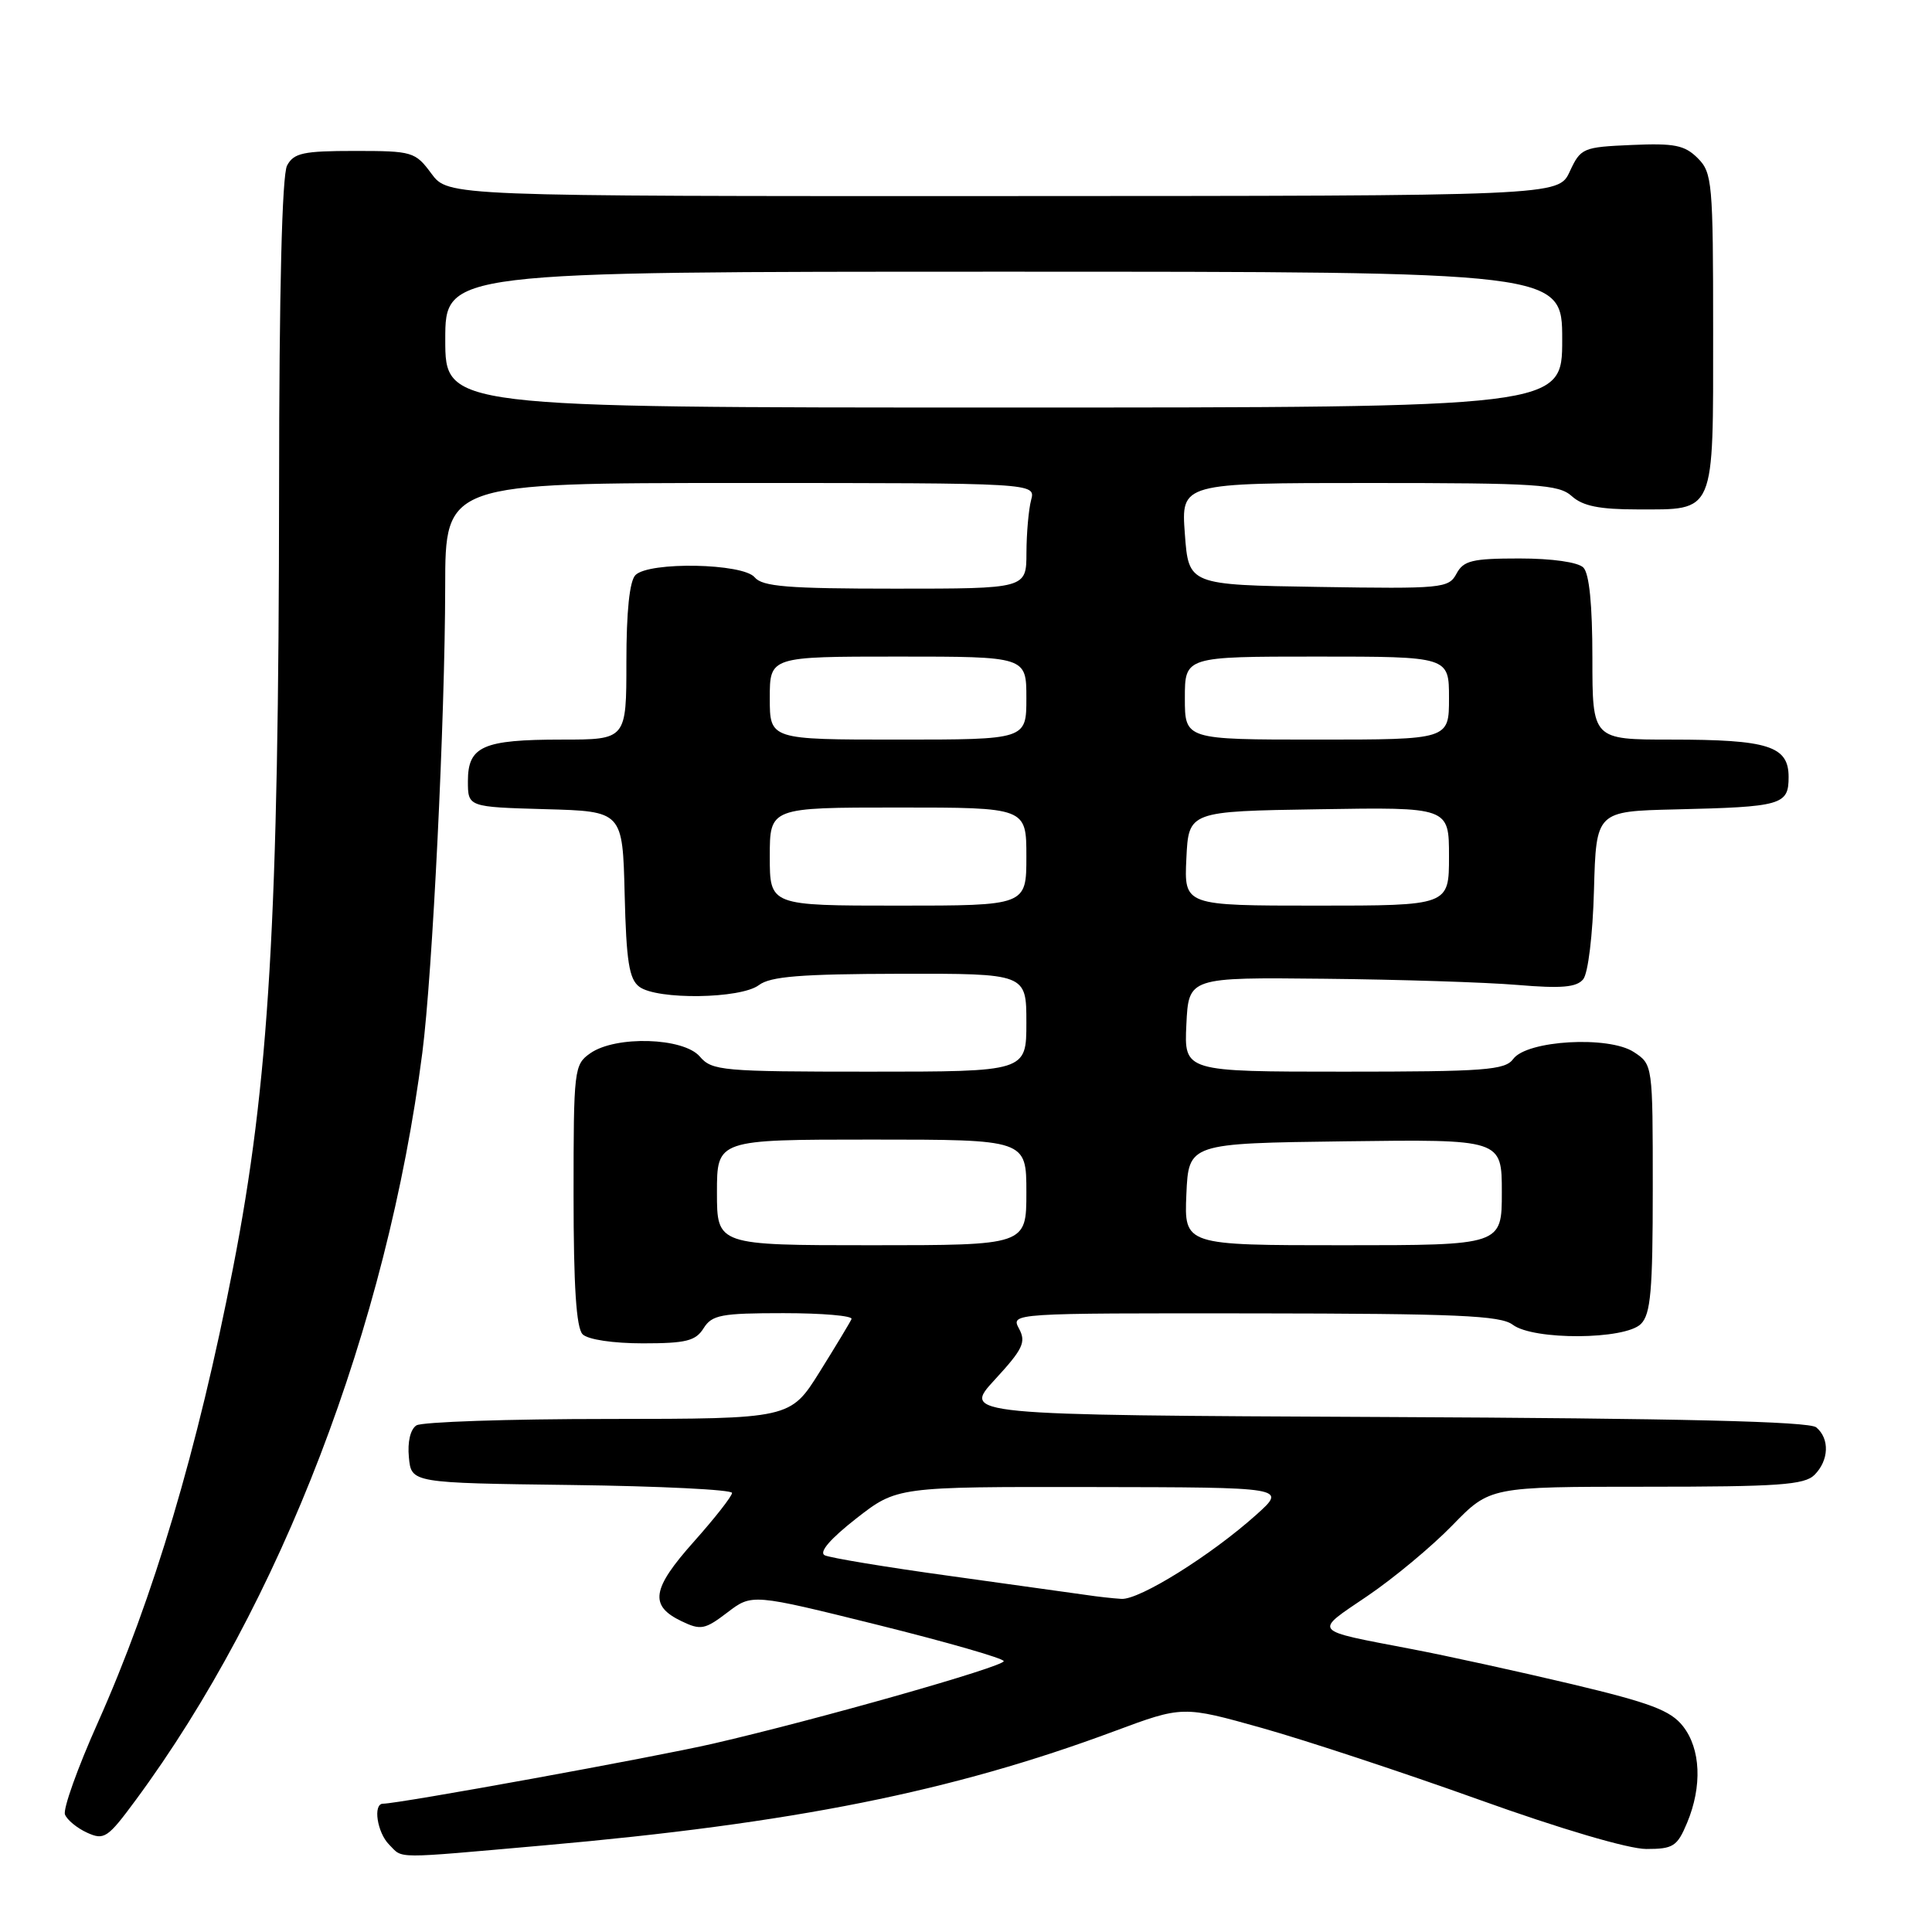 <?xml version="1.0" encoding="UTF-8" standalone="no"?>
<!DOCTYPE svg PUBLIC "-//W3C//DTD SVG 1.1//EN" "http://www.w3.org/Graphics/SVG/1.1/DTD/svg11.dtd" >
<svg xmlns="http://www.w3.org/2000/svg" xmlns:xlink="http://www.w3.org/1999/xlink" version="1.1" viewBox="0 0 256 256">
 <g >
 <path fill="currentColor"
d=" M 72.00 244.53 C 105.11 241.61 126.09 237.41 147.61 229.41 C 156.72 226.02 156.72 226.02 167.26 228.98 C 173.05 230.61 185.98 234.88 195.99 238.47 C 206.80 242.35 215.79 245.00 218.14 245.00 C 221.72 245.00 222.24 244.66 223.55 241.53 C 225.57 236.69 225.36 231.73 223.00 228.73 C 221.36 226.64 218.70 225.64 208.25 223.15 C 201.24 221.49 191.68 219.39 187.00 218.50 C 173.66 215.94 174.01 216.35 181.16 211.50 C 184.65 209.14 189.73 204.91 192.46 202.10 C 197.42 197.00 197.42 197.00 218.14 197.00 C 235.64 197.00 239.10 196.76 240.43 195.43 C 242.35 193.50 242.46 190.63 240.66 189.13 C 239.72 188.35 222.67 187.94 183.41 187.76 C 127.50 187.50 127.50 187.50 131.82 182.81 C 135.54 178.77 135.99 177.84 135.03 176.06 C 133.93 174.00 133.93 174.00 166.21 174.03 C 193.02 174.06 198.83 174.31 200.44 175.53 C 203.19 177.61 215.32 177.54 217.43 175.43 C 218.73 174.13 219.00 171.03 219.00 157.45 C 219.00 141.05 219.00 141.05 216.49 139.40 C 213.16 137.22 202.32 137.84 200.51 140.32 C 199.43 141.80 196.76 142.00 178.09 142.00 C 156.90 142.00 156.90 142.00 157.20 135.75 C 157.50 129.50 157.50 129.50 175.50 129.69 C 185.40 129.79 196.91 130.16 201.07 130.51 C 206.89 131.00 208.90 130.83 209.78 129.76 C 210.43 128.98 211.05 123.89 211.21 117.94 C 211.50 107.50 211.50 107.50 222.00 107.25 C 236.11 106.92 237.00 106.67 237.00 102.96 C 237.00 98.85 234.32 98.00 221.43 98.00 C 211.00 98.00 211.00 98.00 211.00 87.20 C 211.00 80.13 210.59 75.99 209.80 75.20 C 209.09 74.49 205.65 74.00 201.34 74.00 C 195.07 74.00 193.92 74.28 192.99 76.02 C 191.96 77.95 191.09 78.03 174.70 77.77 C 157.50 77.50 157.50 77.50 157.00 70.75 C 156.50 64.00 156.50 64.00 181.42 64.00 C 203.75 64.00 206.54 64.18 208.28 65.75 C 209.72 67.05 211.93 67.50 216.95 67.50 C 227.36 67.50 227.00 68.35 227.00 43.88 C 227.00 24.18 226.88 22.88 224.96 20.96 C 223.23 19.23 221.87 18.96 216.21 19.21 C 209.74 19.49 209.45 19.61 208.00 22.73 C 206.50 25.96 206.50 25.96 132.94 25.98 C 59.38 26.00 59.38 26.00 57.16 23.00 C 55.02 20.11 54.66 20.00 47.01 20.00 C 40.18 20.00 38.93 20.27 38.04 21.93 C 37.37 23.17 36.99 38.51 36.98 64.68 C 36.94 121.81 35.67 143.44 30.88 168.00 C 26.19 192.09 20.36 211.69 12.94 228.31 C 10.28 234.26 8.33 239.71 8.61 240.43 C 8.88 241.14 10.20 242.23 11.54 242.84 C 13.80 243.87 14.27 243.55 17.96 238.55 C 37.19 212.52 51.28 175.78 55.96 139.50 C 57.31 129.04 58.97 95.16 58.99 77.75 C 59.00 64.00 59.00 64.00 98.12 64.00 C 137.23 64.00 137.23 64.00 136.63 66.25 C 136.30 67.49 136.02 70.64 136.01 73.25 C 136.00 78.00 136.00 78.00 118.62 78.00 C 104.40 78.00 101.02 77.73 100.00 76.50 C 98.45 74.63 86.01 74.39 84.20 76.20 C 83.42 76.98 83.00 81.02 83.00 87.70 C 83.00 98.00 83.00 98.00 74.43 98.00 C 63.99 98.00 62.00 98.88 62.00 103.50 C 62.00 106.93 62.00 106.93 72.25 107.22 C 82.50 107.50 82.50 107.50 82.77 118.50 C 82.99 127.39 83.36 129.74 84.71 130.75 C 87.07 132.51 98.14 132.36 100.56 130.53 C 102.08 129.38 106.11 129.06 119.25 129.03 C 136.00 129.00 136.00 129.00 136.00 135.50 C 136.00 142.00 136.00 142.00 115.22 142.00 C 95.68 142.00 94.34 141.88 92.73 140.00 C 90.57 137.47 81.59 137.20 78.22 139.56 C 76.07 141.06 76.00 141.67 76.00 158.36 C 76.00 170.43 76.36 175.96 77.20 176.80 C 77.90 177.50 81.24 178.00 85.19 178.00 C 90.90 178.00 92.18 177.68 93.23 176.00 C 94.34 174.23 95.56 174.00 103.82 174.00 C 108.96 174.00 113.02 174.35 112.83 174.78 C 112.65 175.20 110.75 178.35 108.61 181.78 C 104.72 188.00 104.72 188.00 80.61 188.02 C 67.35 188.02 55.90 188.41 55.18 188.87 C 54.38 189.38 53.98 191.06 54.18 193.10 C 54.50 196.50 54.50 196.50 75.75 196.77 C 87.44 196.92 97.00 197.39 97.00 197.82 C 97.00 198.25 94.72 201.16 91.93 204.29 C 86.35 210.55 86.01 212.76 90.31 214.82 C 92.85 216.04 93.40 215.93 96.37 213.67 C 99.64 211.17 99.64 211.17 116.32 215.31 C 125.49 217.59 133.00 219.75 133.00 220.11 C 133.00 220.85 108.25 227.87 94.50 231.04 C 86.68 232.84 52.84 239.00 50.75 239.00 C 49.39 239.00 49.97 242.83 51.57 244.43 C 53.46 246.32 51.84 246.31 72.00 244.53 Z  M 144.00 211.35 C 142.62 211.15 134.53 210.02 126.00 208.84 C 117.47 207.67 109.95 206.42 109.27 206.08 C 108.49 205.67 110.02 203.90 113.44 201.22 C 118.85 197.00 118.85 197.00 144.67 197.04 C 170.50 197.08 170.50 197.08 166.50 200.68 C 160.51 206.06 150.97 212.02 148.59 211.86 C 147.44 211.79 145.38 211.56 144.00 211.35 Z  M 95.00 158.00 C 95.00 151.00 95.00 151.00 115.50 151.00 C 136.00 151.00 136.00 151.00 136.00 158.00 C 136.00 165.00 136.00 165.00 115.50 165.00 C 95.00 165.00 95.00 165.00 95.00 158.00 Z  M 157.20 158.25 C 157.50 151.50 157.50 151.50 178.25 151.23 C 199.00 150.96 199.00 150.96 199.00 157.98 C 199.00 165.00 199.00 165.00 177.95 165.00 C 156.91 165.00 156.91 165.00 157.20 158.25 Z  M 102.00 113.50 C 102.00 107.00 102.00 107.00 119.00 107.00 C 136.00 107.00 136.00 107.00 136.00 113.50 C 136.00 120.00 136.00 120.00 119.00 120.00 C 102.00 120.00 102.00 120.00 102.00 113.50 Z  M 157.20 113.75 C 157.50 107.50 157.50 107.50 174.75 107.23 C 192.00 106.95 192.00 106.95 192.00 113.48 C 192.00 120.00 192.00 120.00 174.45 120.00 C 156.90 120.00 156.90 120.00 157.20 113.75 Z  M 102.00 92.50 C 102.00 87.00 102.00 87.00 119.00 87.00 C 136.00 87.00 136.00 87.00 136.00 92.50 C 136.00 98.00 136.00 98.00 119.00 98.00 C 102.00 98.00 102.00 98.00 102.00 92.50 Z  M 157.00 92.50 C 157.00 87.00 157.00 87.00 174.50 87.00 C 192.00 87.00 192.00 87.00 192.00 92.50 C 192.00 98.00 192.00 98.00 174.50 98.00 C 157.00 98.00 157.00 98.00 157.00 92.50 Z  M 59.00 45.00 C 59.00 36.00 59.00 36.00 133.00 36.00 C 207.00 36.00 207.00 36.00 207.00 45.00 C 207.00 54.00 207.00 54.00 133.00 54.00 C 59.00 54.00 59.00 54.00 59.00 45.00 Z "/>
</g>
</svg>